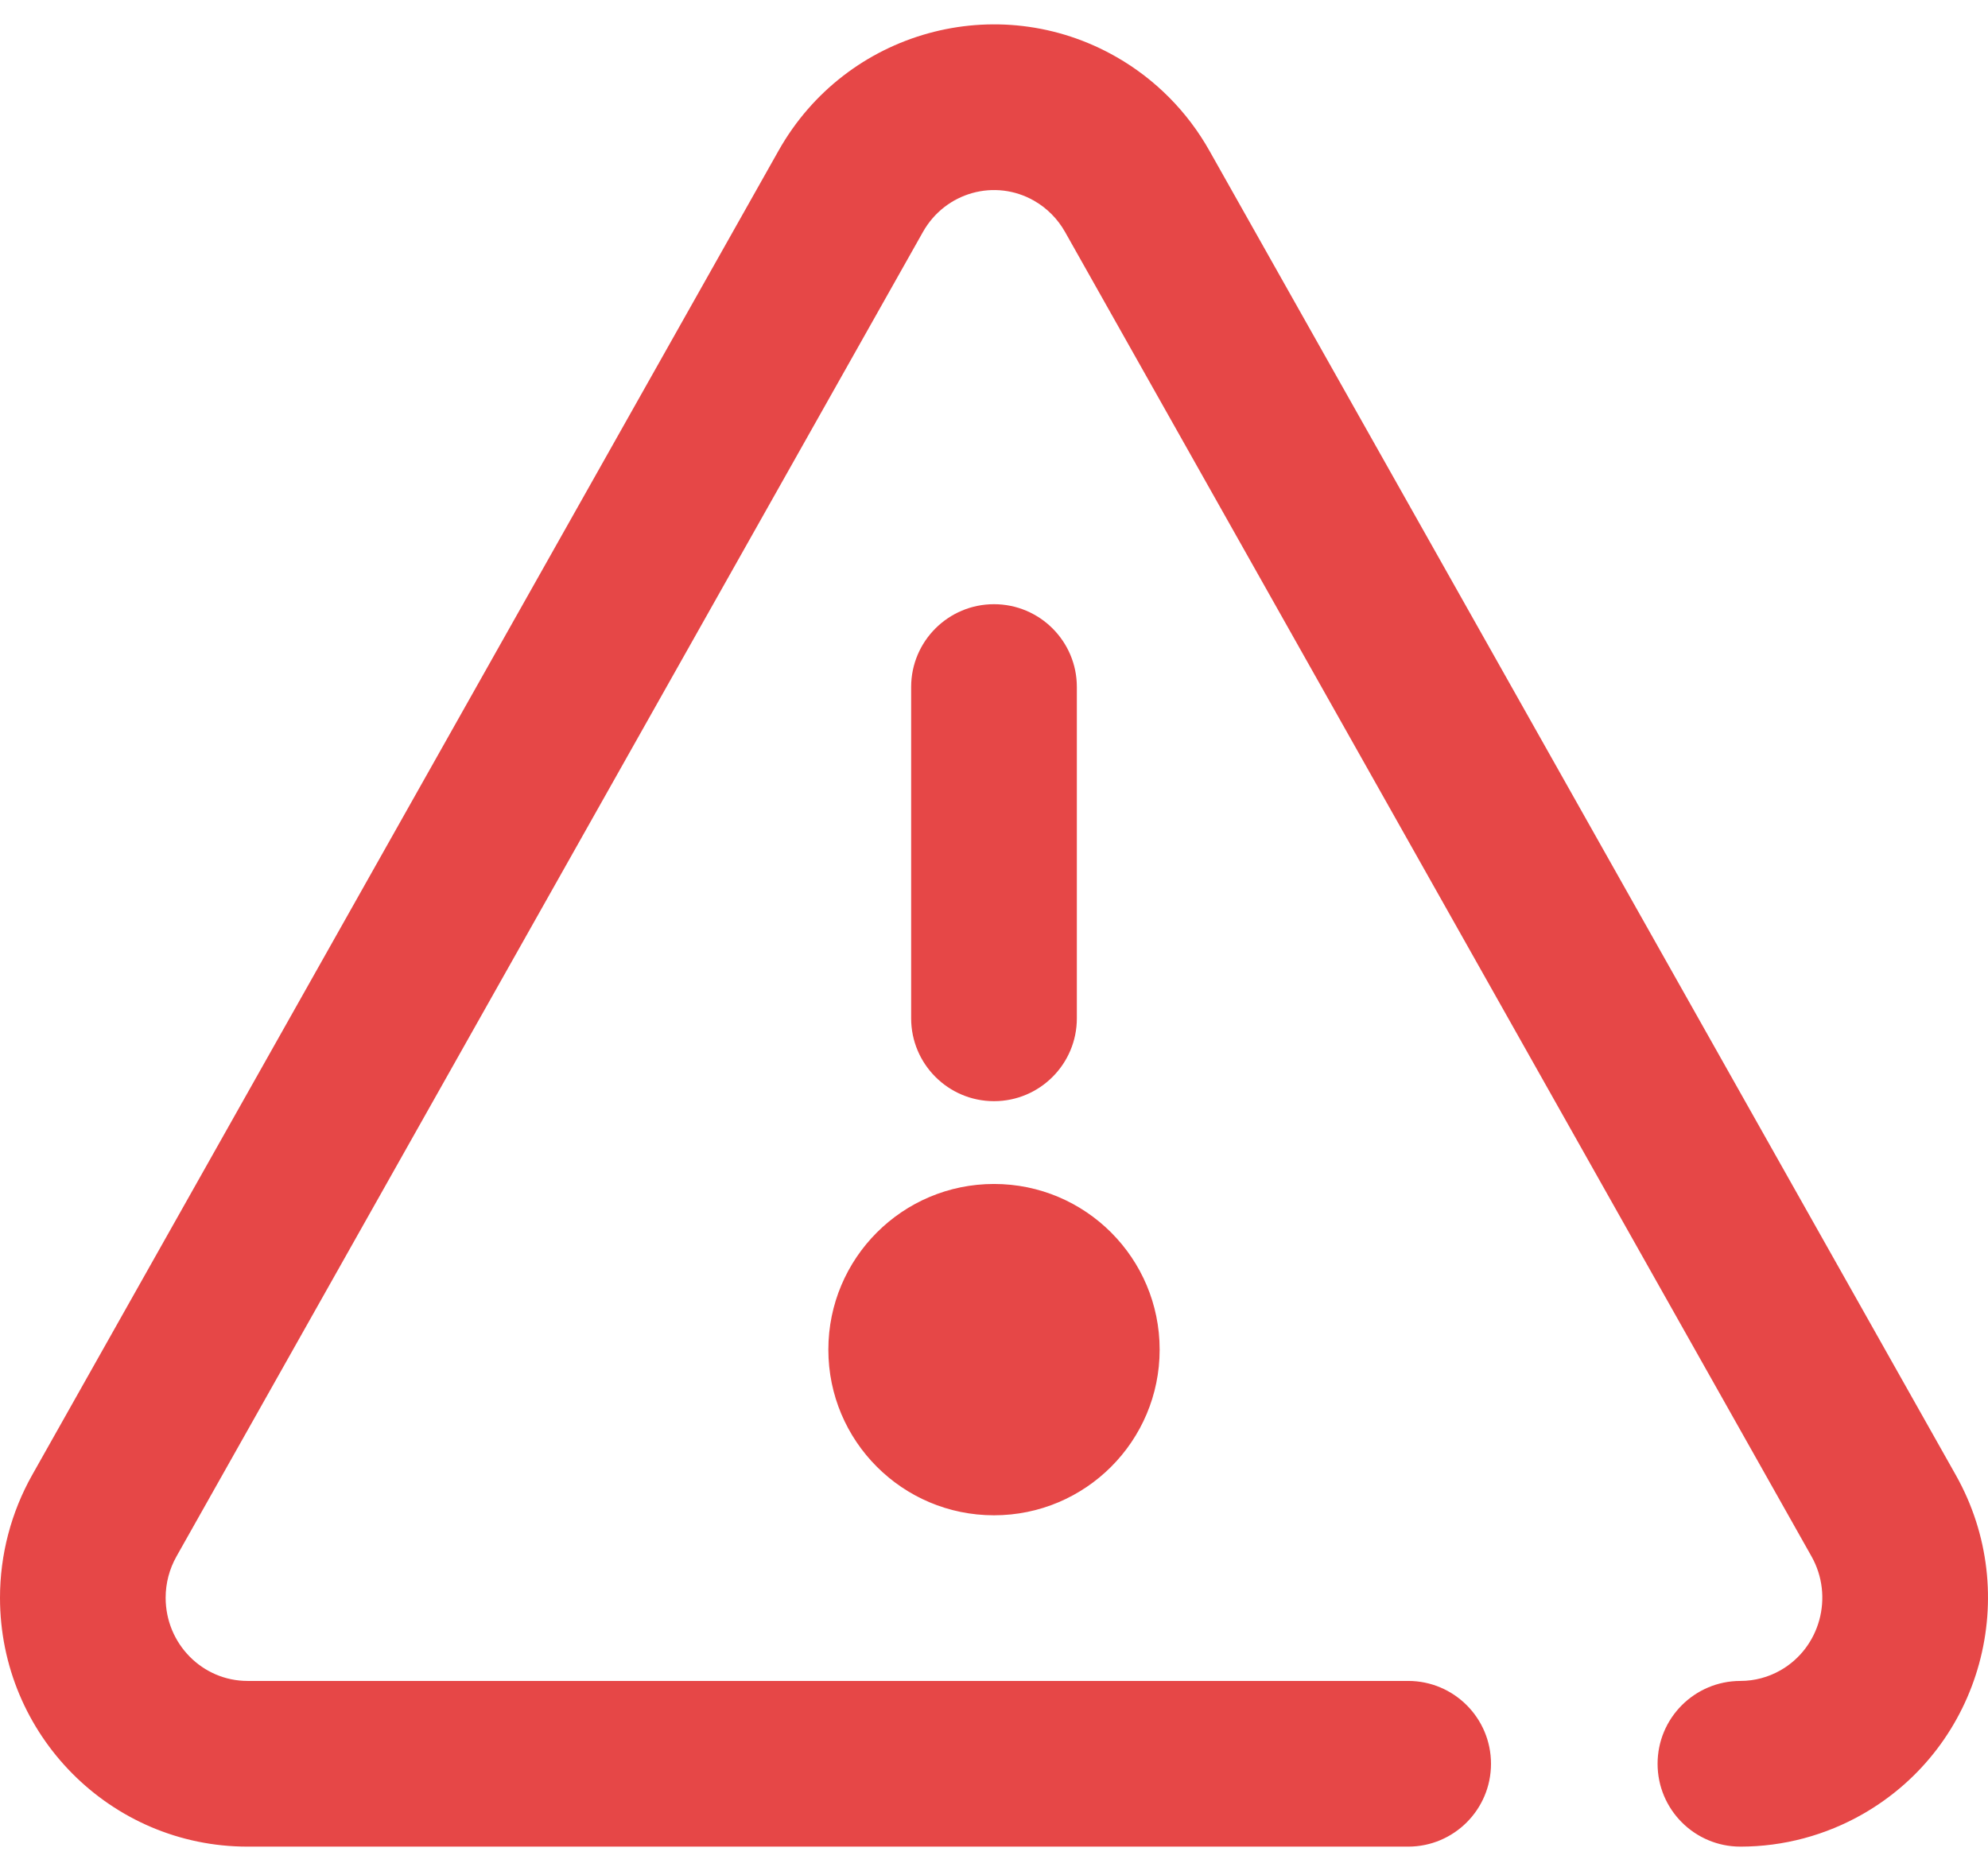 <?xml version="1.0" encoding="UTF-8"?>
<svg width="34px" height="32px" viewBox="0 0 34 32" version="1.1" xmlns="http://www.w3.org/2000/svg" xmlns:xlink="http://www.w3.org/1999/xlink">
    <!-- Generator: Sketch 57.1 (83088) - https://sketch.com -->
    <title>Icon - Suggestion Box</title>
    <desc>Created with Sketch.</desc>
    <g id="Desktop" stroke="none" stroke-width="1" fill="none" fill-rule="evenodd">
        <g id="Home-(Admin)" transform="translate(-678, -124)">
            <g id="Avg.-Happiness-2" transform="translate(563, 79)">
                <g id="Avg.-Happiness">
                    <g id="Icon" transform="translate(96, 25)">
                        <g id="Icon---Issue" transform="translate(19, 19)">
                            <g id="Group">
                                <rect id="Rectangle" x="0" y="0" width="34" height="34"></rect>
                                <path d="M18.417,18.417 C18.417,19.199 17.782,19.834 17,19.834 C16.218,19.834 15.583,19.199 15.583,18.417 L15.583,12.75 C15.583,11.968 16.218,11.334 17,11.334 C17.782,11.334 18.417,11.968 18.417,12.75 L18.417,18.417 Z M24.083,29.75 C24.866,29.75 25.5,30.385 25.5,31.167 C25.5,31.949 24.866,32.584 24.083,32.584 L4.234,32.584 C1.893,32.584 0,30.675 0,28.327 C0,27.591 0.19,26.868 0.55,26.228 L13.316,3.576 C14.47,1.528 17.059,0.809 19.096,1.976 C19.759,2.356 20.307,2.908 20.683,3.576 L33.449,26.228 C34.599,28.269 33.891,30.863 31.862,32.025 C31.223,32.391 30.501,32.584 29.766,32.584 C28.983,32.584 28.349,31.949 28.349,31.167 C28.349,30.385 28.983,29.75 29.766,29.75 C30.007,29.75 30.243,29.687 30.453,29.567 C31.129,29.18 31.368,28.306 30.981,27.619 L18.215,4.967 C18.089,4.744 17.907,4.56 17.687,4.434 C17.018,4.051 16.168,4.287 15.785,4.967 L3.019,27.619 C2.897,27.835 2.833,28.078 2.833,28.327 C2.833,29.116 3.463,29.75 4.234,29.75 L24.083,29.75 Z M17,26.917 C15.435,26.917 14.167,25.648 14.167,24.084 C14.167,22.519 15.435,21.25 17,21.25 C18.565,21.25 19.833,22.519 19.833,24.084 C19.833,25.648 18.565,26.917 17,26.917 Z" id="Combined-Shape" fill="#E64747"></path>
                            </g>
                        </g>
                    </g>
                </g>
            </g>
        </g>
    </g>
</svg>